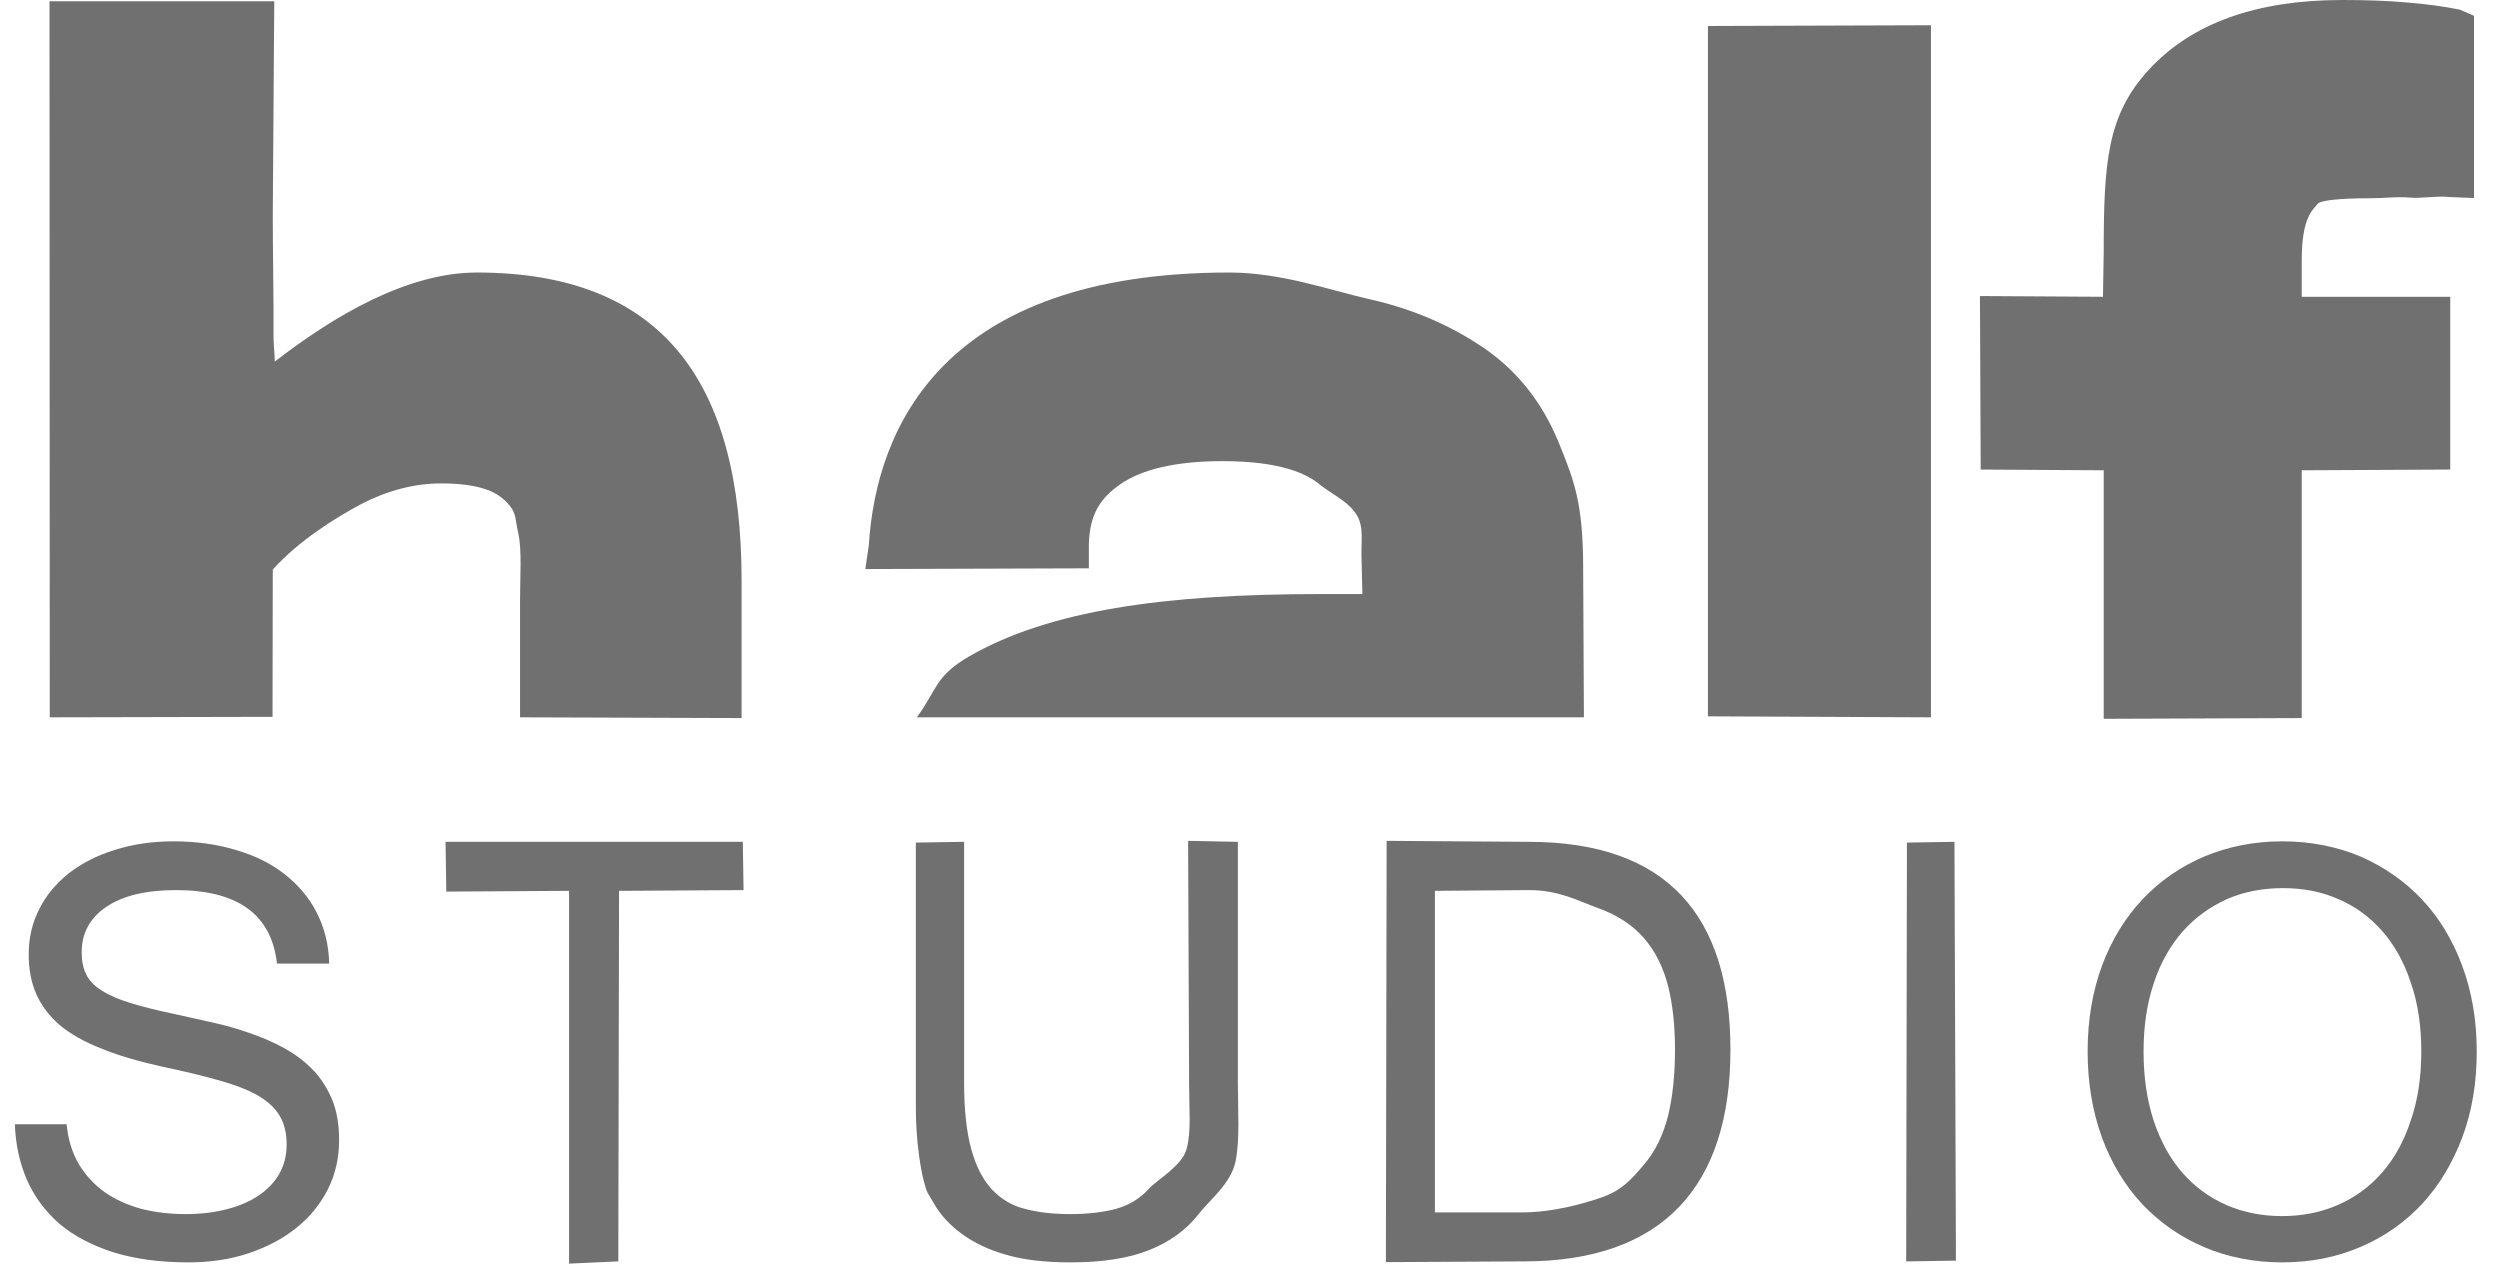 <?xml version="1.0" encoding="utf-8"?>
<!-- Generator: Avocode 2.4.5 - http://avocode.com -->
<svg height="52" width="101" xmlns:xlink="http://www.w3.org/1999/xlink" xmlns="http://www.w3.org/2000/svg" viewBox="0 0 101 52">
    <path fill="#707070" fill-rule="evenodd" d="M 97.31 7.98 C 96.8 7.94 96.32 8.01 95.75 8.01 C 94.56 8.01 93.76 8.09 93.64 8.23 C 93.44 8.48 92.99 8.77 92.99 10.51 C 92.99 10.51 92.99 11.99 92.99 11.99 C 92.99 11.99 98.99 11.99 98.99 11.99 C 98.99 11.99 98.99 18.97 98.99 18.97 C 98.99 18.97 92.99 19 92.99 19 C 92.99 19 92.99 29.01 92.99 29.01 C 92.99 29.01 84.99 29.04 84.99 29.04 C 84.99 29.04 84.99 19 84.99 19 C 84.99 19 80.02 18.97 80.02 18.97 C 80.02 18.97 79.99 11.96 79.99 11.96 C 79.99 11.96 84.96 11.99 84.96 11.99 C 84.96 11.99 84.99 10.2 84.99 10.2 C 84.99 6.54 85.13 4.64 86.82 2.81 C 88.54 0.94 91.16 0 94.62 0 C 95.6 0 96.47 0.03 97.23 0.1 C 98.02 0.16 98.73 0.26 99.38 0.39 C 99.38 0.39 99.95 0.64 99.95 0.64 C 99.95 0.64 99.95 8 99.95 8 C 99.95 8 98.95 7.96 98.95 7.96 C 98.44 7.9 97.85 8.03 97.31 7.98 Z M 77.04 34.04 C 77.04 34.04 78.96 34.01 78.96 34.01 C 78.96 34.01 79.02 50.93 79.02 50.93 C 79.02 50.93 77.01 50.96 77.01 50.96 C 77.01 50.96 77.04 34.04 77.04 34.04 Z M 69 1.05 C 69 1.05 78.01 1.02 78.01 1.02 C 78.01 1.02 78.01 28.98 78.01 28.98 C 78.01 28.98 69 28.94 69 28.94 C 69 28.94 69 1.05 69 1.05 Z M 61.57 50.96 C 61.57 50.96 55.99 50.99 55.99 50.99 C 55.99 50.99 56.02 33.97 56.02 33.97 C 56.02 33.97 61.76 34.01 61.76 34.01 C 67.35 34.01 69.91 36.99 69.91 42.41 C 69.91 47.94 67.16 50.96 61.57 50.96 Z M 66.4 37.88 C 65.93 37.35 65.31 36.95 64.52 36.67 C 63.72 36.38 62.97 35.96 61.77 35.96 C 61.77 35.96 57.97 35.99 57.97 35.99 C 57.97 35.99 57.97 48.98 57.97 48.98 C 57.97 48.98 61.52 48.98 61.52 48.98 C 62.71 48.98 63.96 48.64 64.75 48.36 C 65.55 48.07 65.93 47.62 66.4 47.07 C 66.87 46.53 67.19 45.86 67.39 45.08 C 67.58 44.29 67.67 43.4 67.67 42.41 C 67.67 41.45 67.58 40.59 67.39 39.83 C 67.19 39.06 66.87 38.42 66.4 37.88 Z M 39.15 26.52 C 42.38 24.66 47.02 24 53.34 24 C 53.34 24 55.04 24 55.04 24 C 55.03 23.64 55.02 23.01 55.01 22.69 C 54.98 22.13 55.06 21.52 54.96 21.17 C 54.79 20.4 53.88 20.02 53.36 19.61 C 52.82 19.14 51.74 18.63 49.39 18.63 C 47.53 18.63 46.14 18.95 45.25 19.57 C 44.47 20.12 44.03 20.75 43.99 21.96 C 43.99 21.96 43.99 22.96 43.99 22.96 C 43.99 22.96 34.96 22.99 34.96 22.99 C 34.96 22.99 35.1 22.03 35.1 22.03 C 35.4 17.25 38.12 11.01 49.66 11.01 C 51.78 11.01 53.73 11.73 55.34 12.09 C 57.03 12.47 58.56 13.12 59.89 14.02 C 61.25 14.93 62.29 16.22 62.96 17.85 C 63.6 19.42 63.96 20.33 63.96 22.97 C 63.96 22.97 63.99 28.98 63.99 28.98 C 63.99 28.98 37.04 28.98 37.04 28.98 C 37.87 27.85 37.77 27.32 39.15 26.52 Z M 24.98 50.96 C 24.98 50.96 22.99 51.05 22.99 51.05 C 22.99 51.05 22.99 35.99 22.99 35.99 C 22.99 35.99 18.03 36.02 18.03 36.02 C 18.03 36.02 18 34.01 18 34.01 C 18 34.01 30.01 34.01 30.01 34.01 C 30.01 34.01 30.04 35.96 30.04 35.96 C 30.04 35.96 25.01 35.99 25.01 35.99 C 25.01 35.99 24.98 50.96 24.98 50.96 Z M 21.01 24.25 C 21.01 23.25 21.09 22.24 20.94 21.55 C 20.81 20.98 20.86 20.76 20.6 20.44 C 20.36 20.14 20.06 19.92 19.66 19.78 C 19.19 19.61 18.57 19.53 17.82 19.53 C 16.75 19.53 15.67 19.81 14.6 20.36 C 13.59 20.9 12.09 21.82 11.02 23.01 C 11.02 23.01 11.01 28.96 11.01 28.96 C 11.01 28.96 2.01 28.98 2.01 28.98 C 2.01 28.98 2 0.05 2 0.05 C 2 0.05 11.08 0.05 11.08 0.05 C 11.08 0.05 11.02 8.73 11.02 8.73 C 11.02 10.06 11.06 12.23 11.05 13.5 C 11.04 13.78 11.1 14.34 11.1 14.61 C 13.49 12.76 16.45 11.01 19.26 11.01 C 26.73 11.01 29.96 15.39 29.96 23.45 C 29.96 23.45 29.96 29.01 29.96 29.01 C 29.96 29.01 21.01 28.98 21.01 28.98 C 21.01 28.98 21.01 24.25 21.01 24.25 Z M 4.63 34.34 C 5.34 34.11 6.14 33.99 7.01 33.99 C 7.93 33.99 8.78 34.11 9.53 34.34 C 10.29 34.56 10.94 34.88 11.49 35.31 C 12.04 35.74 12.48 36.25 12.79 36.86 C 13.11 37.48 13.28 38.16 13.3 38.93 C 13.3 38.93 11.19 38.93 11.19 38.93 C 10.97 36.95 9.61 35.96 7.11 35.96 C 5.89 35.96 4.95 36.19 4.29 36.64 C 3.63 37.09 3.3 37.7 3.3 38.47 C 3.3 38.82 3.36 39.12 3.48 39.36 C 3.6 39.61 3.81 39.83 4.1 40.01 C 4.39 40.2 4.78 40.37 5.26 40.52 C 5.75 40.67 6.35 40.82 7.07 40.97 C 7.57 41.08 8.07 41.19 8.59 41.31 C 9.11 41.42 9.61 41.57 10.1 41.74 C 10.59 41.91 11.06 42.11 11.49 42.35 C 11.93 42.59 12.31 42.88 12.64 43.22 C 12.97 43.56 13.22 43.96 13.42 44.43 C 13.61 44.89 13.7 45.44 13.7 46.06 C 13.7 46.78 13.55 47.44 13.25 48.04 C 12.94 48.65 12.52 49.17 11.98 49.6 C 11.44 50.04 10.79 50.38 10.05 50.63 C 9.3 50.88 8.49 51 7.61 51 C 6.45 51 5.44 50.86 4.57 50.59 C 3.71 50.31 2.98 49.93 2.4 49.44 C 1.83 48.94 1.39 48.35 1.09 47.67 C 0.79 46.98 0.63 46.23 0.6 45.42 C 0.6 45.42 2.69 45.42 2.69 45.42 C 2.75 46.04 2.92 46.58 3.19 47.04 C 3.46 47.49 3.82 47.87 4.24 48.17 C 4.67 48.47 5.17 48.69 5.72 48.84 C 6.27 48.98 6.87 49.05 7.5 49.05 C 8.12 49.05 8.67 48.98 9.17 48.85 C 9.67 48.72 10.1 48.54 10.46 48.29 C 10.82 48.05 11.09 47.76 11.29 47.41 C 11.48 47.07 11.58 46.68 11.58 46.24 C 11.58 45.79 11.49 45.4 11.31 45.1 C 11.13 44.78 10.84 44.51 10.44 44.27 C 10.04 44.04 9.51 43.83 8.86 43.65 C 8.2 43.46 7.4 43.27 6.45 43.07 C 5.53 42.86 4.74 42.63 4.07 42.35 C 3.4 42.09 2.86 41.78 2.42 41.42 C 2 41.06 1.68 40.64 1.47 40.17 C 1.26 39.7 1.16 39.16 1.16 38.56 C 1.16 37.89 1.3 37.28 1.59 36.72 C 1.87 36.16 2.27 35.69 2.78 35.28 C 3.3 34.88 3.91 34.56 4.63 34.34 Z M 37 34.04 C 37 34.04 38.95 34.01 38.95 34.01 C 38.95 34.01 38.95 43.74 38.95 43.74 C 38.95 44.84 39.05 45.74 39.24 46.43 C 39.43 47.12 39.71 47.66 40.07 48.05 C 40.44 48.44 40.88 48.71 41.41 48.84 C 41.94 48.98 42.55 49.05 43.24 49.05 C 43.93 49.05 44.54 48.98 45.08 48.84 C 45.61 48.69 46.05 48.43 46.41 48.03 C 46.77 47.64 47.76 47.1 47.94 46.41 C 48.13 45.73 48.04 44.83 48.04 43.74 C 48.04 43.74 48 33.97 48 33.97 C 48 33.97 50.01 34.01 50.01 34.01 C 50.01 34.01 50.01 43.78 50.01 43.78 C 50.01 44.91 50.1 46.05 49.91 46.95 C 49.71 47.84 48.87 48.47 48.39 49.09 C 47.9 49.71 47.24 50.18 46.41 50.51 C 45.58 50.84 44.52 51 43.24 51 C 42.22 51 41.35 50.9 40.64 50.69 C 39.93 50.49 39.34 50.2 38.86 49.85 C 38.38 49.5 38 49.09 37.73 48.62 C 37.46 48.15 37.46 48.24 37.32 47.71 C 37.18 47.18 37.06 46.25 37.03 45.68 C 36.99 45.11 37 44.33 37 43.78 C 37 43.78 37 34.04 37 34.04 Z M 86.57 36.32 C 87.27 35.58 88.1 35.01 89.06 34.6 C 90.02 34.2 91.07 33.99 92.2 33.99 C 93.35 33.99 94.4 34.2 95.36 34.6 C 96.31 35.02 97.14 35.59 97.84 36.33 C 98.54 37.07 99.08 37.96 99.47 39.01 C 99.86 40.05 100.06 41.21 100.06 42.48 C 100.06 43.74 99.87 44.9 99.48 45.94 C 99.09 46.98 98.55 47.88 97.86 48.63 C 97.16 49.38 96.34 49.96 95.38 50.37 C 94.41 50.79 93.36 51 92.2 51 C 91.06 51 90 50.79 89.04 50.38 C 88.08 49.97 87.25 49.39 86.55 48.65 C 85.85 47.9 85.31 47.01 84.92 45.96 C 84.54 44.91 84.34 43.75 84.34 42.48 C 84.34 41.2 84.54 40.04 84.93 38.99 C 85.32 37.95 85.87 37.06 86.57 36.32 Z M 87.01 45.28 C 87.29 46.11 87.67 46.81 88.17 47.38 C 88.67 47.95 89.26 48.38 89.94 48.68 C 90.63 48.98 91.38 49.13 92.19 49.13 C 93.01 49.13 93.77 48.98 94.45 48.68 C 95.14 48.38 95.73 47.95 96.23 47.38 C 96.73 46.81 97.12 46.11 97.39 45.28 C 97.68 44.46 97.82 43.52 97.82 42.48 C 97.82 41.44 97.68 40.5 97.39 39.68 C 97.12 38.86 96.73 38.17 96.23 37.6 C 95.73 37.04 95.15 36.61 94.46 36.32 C 93.78 36.02 93.04 35.88 92.24 35.88 C 91.43 35.88 90.67 36.02 89.98 36.32 C 89.29 36.63 88.69 37.06 88.19 37.62 C 87.69 38.19 87.29 38.88 87.02 39.7 C 86.74 40.52 86.6 41.44 86.6 42.48 C 86.6 43.52 86.74 44.46 87.01 45.28 Z" />
</svg>
